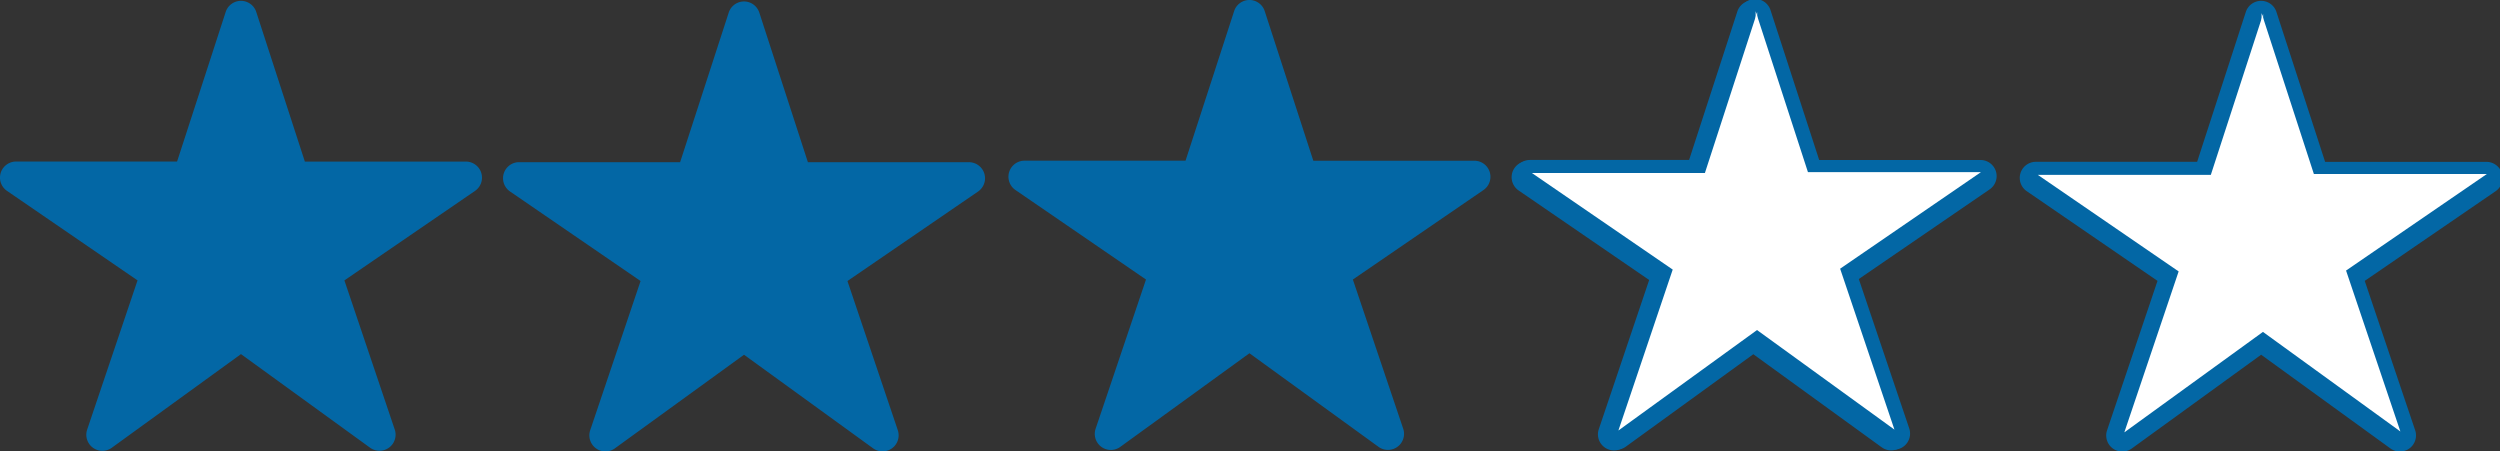 <?xml version="1.0" encoding="UTF-8" standalone="no"?>
<!-- Created with Inkscape (http://www.inkscape.org/) -->

<svg
   width="658.685mm"
   height="118.941mm"
   viewBox="0 0 658.686 118.941"
   version="1.1"
   id="svg1"
   xml:space="preserve"
   inkscape:version="1.3.2 (091e20e, 2023-11-25, custom)"
   sodipodi:docname="3 estrelas.svg"
   xmlns:inkscape="http://www.inkscape.org/namespaces/inkscape"
   xmlns:sodipodi="http://sodipodi.sourceforge.net/DTD/sodipodi-0.dtd"
   xmlns="http://www.w3.org/2000/svg"
   xmlns:svg="http://www.w3.org/2000/svg"><rect x="0" y="0" width="658.686" height="118.941" fill="#333333" stroke="none"/><sodipodi:namedview
     id="namedview1"
     pagecolor="#ffffff"
     bordercolor="#000000"
     borderopacity="0.25"
     inkscape:showpageshadow="2"
     inkscape:pageopacity="0.0"
     inkscape:pagecheckerboard="0"
     inkscape:deskcolor="#d1d1d1"
     inkscape:document-units="mm"
     inkscape:zoom="1.0242632"
     inkscape:cx="1641.1797"
     inkscape:cy="369.53392"
     inkscape:window-width="2560"
     inkscape:window-height="1009"
     inkscape:window-x="-8"
     inkscape:window-y="-8"
     inkscape:window-maximized="1"
     inkscape:current-layer="layer1" /><defs
     id="defs1" /><g
     inkscape:label="Camada 1"
     inkscape:groupmode="layer"
     id="layer1"
     transform="translate(-1.165,-80.232)"><path
       d="m 101.166,198.995 a 4.233,4.233 0 0 1 -2.484,-0.794 L 64.654,173.531 30.626,198.201 a 4.233,4.233 0 0 1 -6.496,-4.784 l 13.271,-39.309 -34.396,-23.588 a 4.233,4.233 0 0 1 2.381,-7.726 H 47.821 L 60.627,83.385 a 4.233,4.233 0 0 1 8.054,0 l 12.806,39.423 h 42.434 a 4.233,4.233 0 0 1 2.394,7.726 l -34.409,23.574 13.264,39.299 a 4.233,4.233 0 0 1 -4.003,5.588 z"
       id="path1"
       style="stroke-width:0.265;fill:#0367a5;fill-opacity:1" /><path
       d="m 233.706,199.16 a 4.233,4.233 0 0 1 -2.484,-0.794 l -34.028,-24.67 -34.028,24.67 a 4.233,4.233 0 0 1 -6.496,-4.784 l 13.271,-39.309 -34.396,-23.588 a 4.233,4.233 0 0 1 2.381,-7.726 h 42.434 l 12.806,-39.41 a 4.233,4.233 0 0 1 8.054,0 l 12.806,39.423 h 42.434 a 4.233,4.233 0 0 1 2.394,7.726 l -34.409,23.574 13.264,39.299 a 4.233,4.233 0 0 1 -4.003,5.588 z"
       id="path1-1"
       style="stroke-width:0.265;fill:#0367a5;fill-opacity:1" /><path
       d="m 366.869,198.769 a 4.233,4.233 0 0 1 -2.484,-0.794 l -34.028,-24.67 -34.028,24.67 a 4.233,4.233 0 0 1 -6.496,-4.784 l 13.271,-39.309 -34.396,-23.588 a 4.233,4.233 0 0 1 2.381,-7.726 h 42.434 l 12.806,-39.41 a 4.233,4.233 0 0 1 8.054,0 l 12.806,39.423 h 42.434 a 4.233,4.233 0 0 1 2.394,7.726 l -34.409,23.574 13.264,39.299 a 4.233,4.233 0 0 1 -4.003,5.588 z"
       id="path1-1-0"
       style="stroke-width:0.265;fill:#0367a5;fill-opacity:1" /><path
       d="m 499.443,198.89 a 4.233,4.233 0 0 1 -2.484,-0.794 l -34.028,-24.67 -34.028,24.67 a 4.233,4.233 0 0 1 -6.496,-4.784 l 13.271,-39.309 -34.396,-23.588 a 4.233,4.233 0 0 1 2.381,-7.726 h 42.434 L 458.904,83.28 a 4.233,4.233 0 0 1 8.054,0 l 12.806,39.423 h 42.434 a 4.233,4.233 0 0 1 2.394,7.726 l -34.409,23.574 13.264,39.299 a 4.233,4.233 0 0 1 -4.003,5.588 z"
       id="path1-1-0-5"
       style="stroke-width:0.265;fill:#0367a5;fill-opacity:1" /><g
       id="g1"
       transform="matrix(0.265,0,0,0.265,284.498,182.552)"><g
         id="g2"><path
           d="m 632.861,199.147 a 4.233,4.233 0 0 1 -2.484,-0.794 l -34.028,-24.67 -34.028,24.67 a 4.233,4.233 0 0 1 -6.496,-4.784 l 13.271,-39.309 -34.396,-23.588 a 4.233,4.233 0 0 1 2.381,-7.726 h 42.434 l 12.806,-39.41 a 4.233,4.233 0 0 1 8.054,0 l 12.806,39.423 h 42.434 a 4.233,4.233 0 0 1 2.394,7.726 l -34.409,23.574 13.264,39.299 a 4.233,4.233 0 0 1 -4.003,5.588 z"
           id="path1-1-0-5-3"
           style="stroke-width:0.265;fill:#0367a5;fill-opacity:1"
           transform="matrix(3.78,0,0,3.78,-1075.268,-689.96)" /><path
           d="m 1179.372,-373.117 v 316 l 138,100 -54,-160 140,-96 h -172 z"
           id="path2"
           style="fill:#ffffff" /><path
           d="m 1180.921,-372.244 v 316 l -138,100 54,-160 -140,-96 h 172 z"
           id="path2-4"
           style="fill:#ffffff" /></g></g><g
       id="g3"
       transform="matrix(0.265,0,0,0.265,151.198,182.063)"><g
         id="g2-8"><path
           d="m 632.861,199.147 a 4.233,4.233 0 0 1 -2.484,-0.794 l -34.028,-24.67 -34.028,24.67 a 4.233,4.233 0 0 1 -6.496,-4.784 l 13.271,-39.309 -34.396,-23.588 a 4.233,4.233 0 0 1 2.381,-7.726 h 42.434 l 12.806,-39.41 a 4.233,4.233 0 0 1 8.054,0 l 12.806,39.423 h 42.434 a 4.233,4.233 0 0 1 2.394,7.726 l -34.409,23.574 13.264,39.299 a 4.233,4.233 0 0 1 -4.003,5.588 z"
           id="path1-1-0-5-3-8"
           style="fill:#0367a5;fill-opacity:1;stroke-width:0.265"
           transform="matrix(3.78,0,0,3.78,-1075.268,-689.96)" /><path
           d="m 1179.372,-373.117 v 316 l 138,100 -54,-160 140,-96 h -172 z"
           id="path2-6"
           style="fill:#ffffff" /><path
           d="m 1180.921,-372.244 v 316 l -138,100 54,-160 -140,-96 h 172 z"
           id="path2-4-5"
           style="fill:#ffffff" /></g></g></g></svg>
